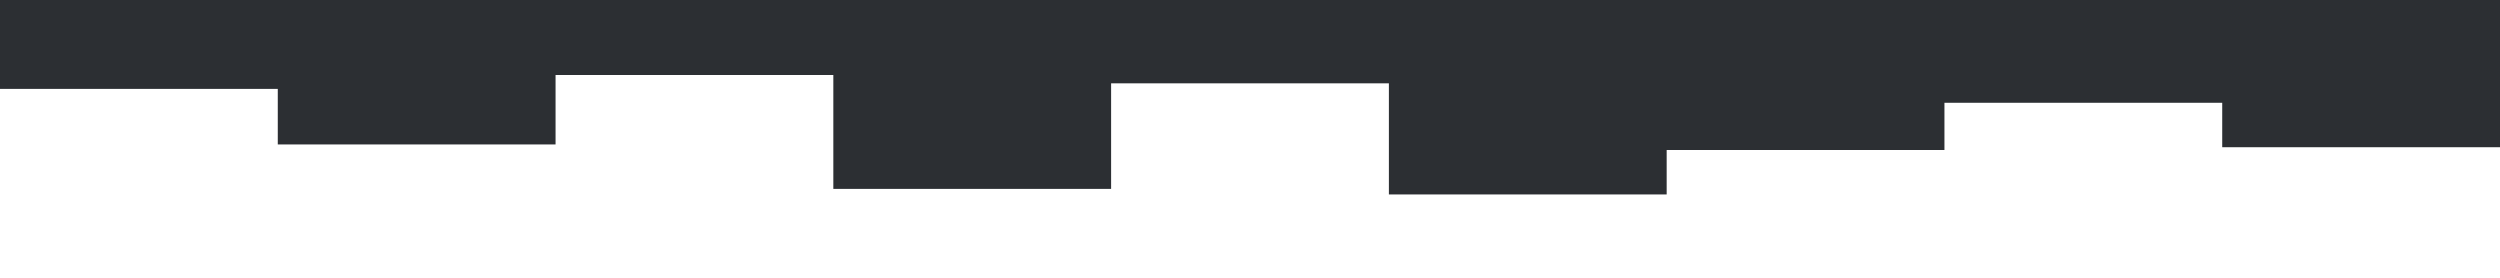 <svg id="visual" viewBox="0 0 900 100" width="900" height="100" xmlns="http://www.w3.org/2000/svg" xmlns:xlink="http://www.w3.org/1999/xlink" version="1.1"><rect x="0" y="0" width="900" height="100" fill="#fff"></rect><path d="M0 32L100 32L100 52L200 52L200 27L300 27L300 68L400 68L400 30L500 30L500 70L600 70L600 54L700 54L700 37L800 37L800 53L900 53L900 62L900 0L900 0L800 0L800 0L700 0L700 0L600 0L600 0L500 0L500 0L400 0L400 0L300 0L300 0L200 0L200 0L100 0L100 0L0 0Z" fill="#2c2f33" stroke-linecap="square" stroke-linejoin="miter"></path></svg>